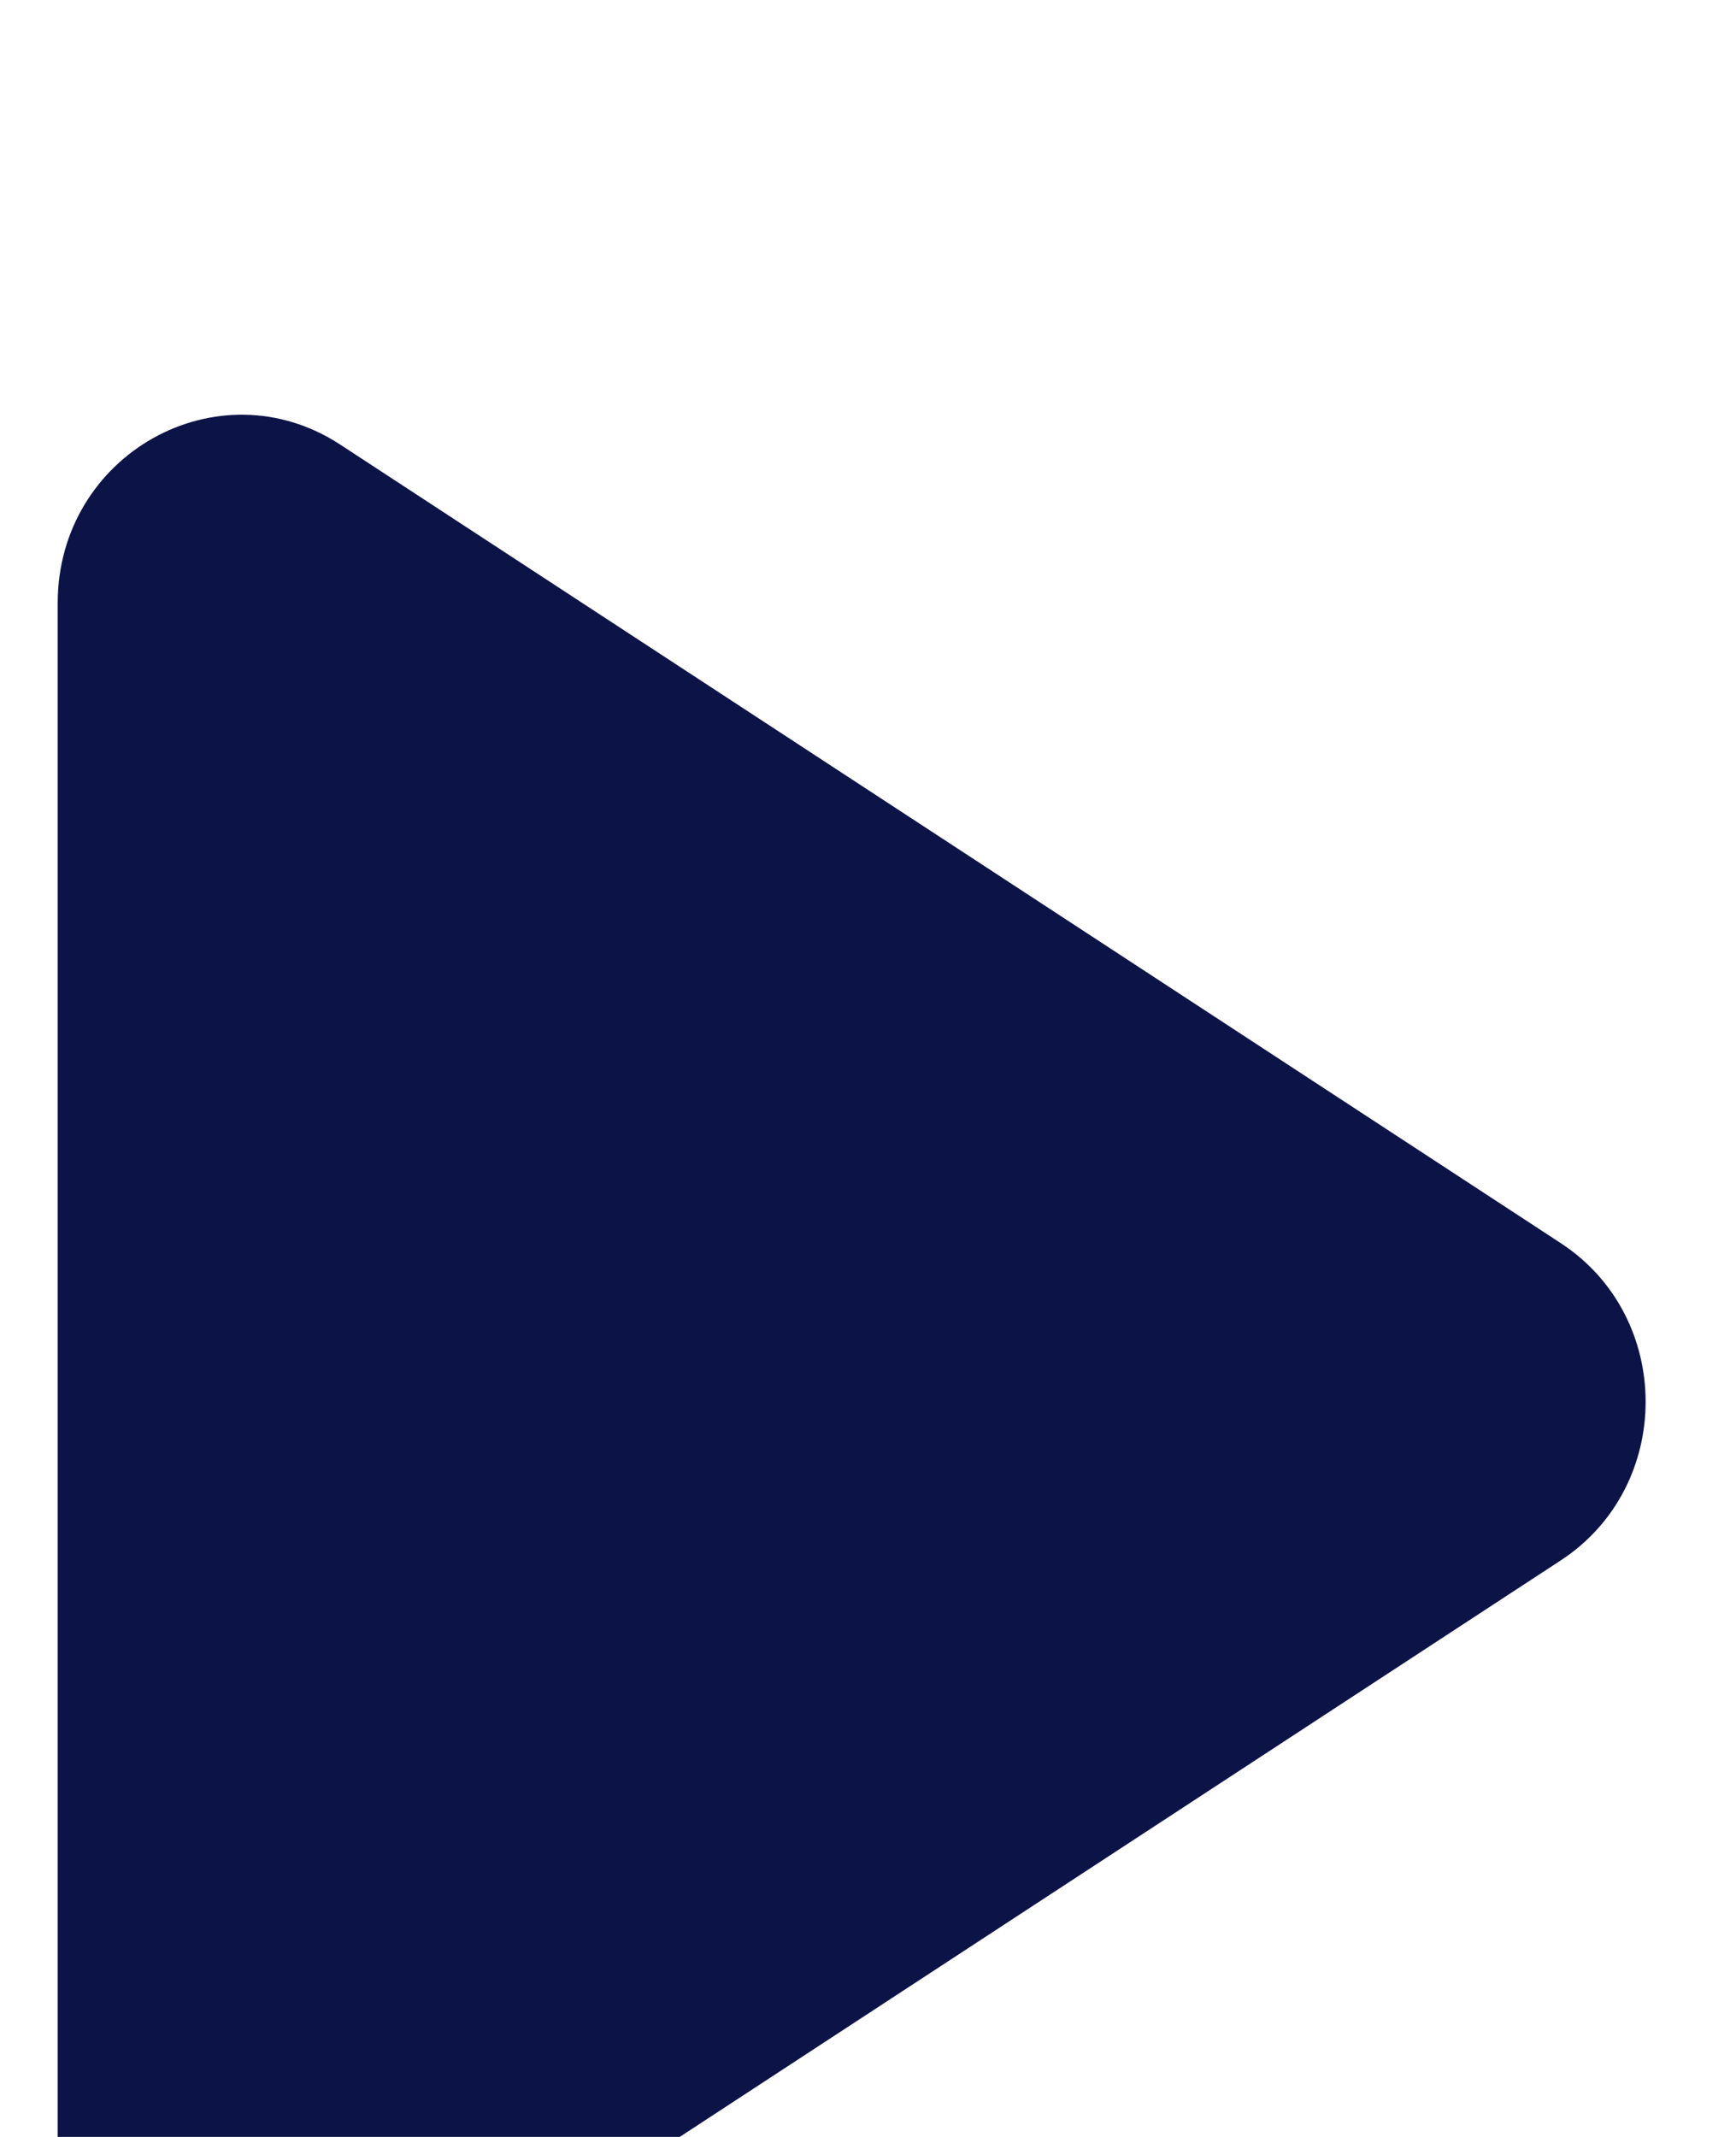 <svg width="13" height="16" viewBox="0 0 13 16" fill="none" xmlns="http://www.w3.org/2000/svg">
<g filter="url(#filter0_i_167_842)">
<path d="M0.432 2.384C0.432 1.271 1.632 0.598 2.548 1.197L11.688 7.176C12.535 7.73 12.535 8.997 11.688 9.551L2.548 15.531C1.632 16.13 0.432 15.457 0.432 14.344L0.432 2.384Z" fill="#0C1447"/>
</g>
<defs>
<filter id="filter0_i_167_842" x="0.432" y="0.973" width="11.891" height="14.782" filterUnits="userSpaceOnUse" color-interpolation-filters="sRGB">
<feFlood flood-opacity="0" result="BackgroundImageFix"/>
<feBlend mode="normal" in="SourceGraphic" in2="BackgroundImageFix" result="shape"/>
<feColorMatrix in="SourceAlpha" type="matrix" values="0 0 0 0 0 0 0 0 0 0 0 0 0 0 0 0 0 0 127 0" result="hardAlpha"/>
<feOffset dy="2.132"/>
<feComposite in2="hardAlpha" operator="arithmetic" k2="-1" k3="1"/>
<feColorMatrix type="matrix" values="0 0 0 0 0.589 0 0 0 0 0.615 0 0 0 0 0.684 0 0 0 1 0"/>
<feBlend mode="normal" in2="shape" result="effect1_innerShadow_167_842"/>
</filter>
</defs>
</svg>
